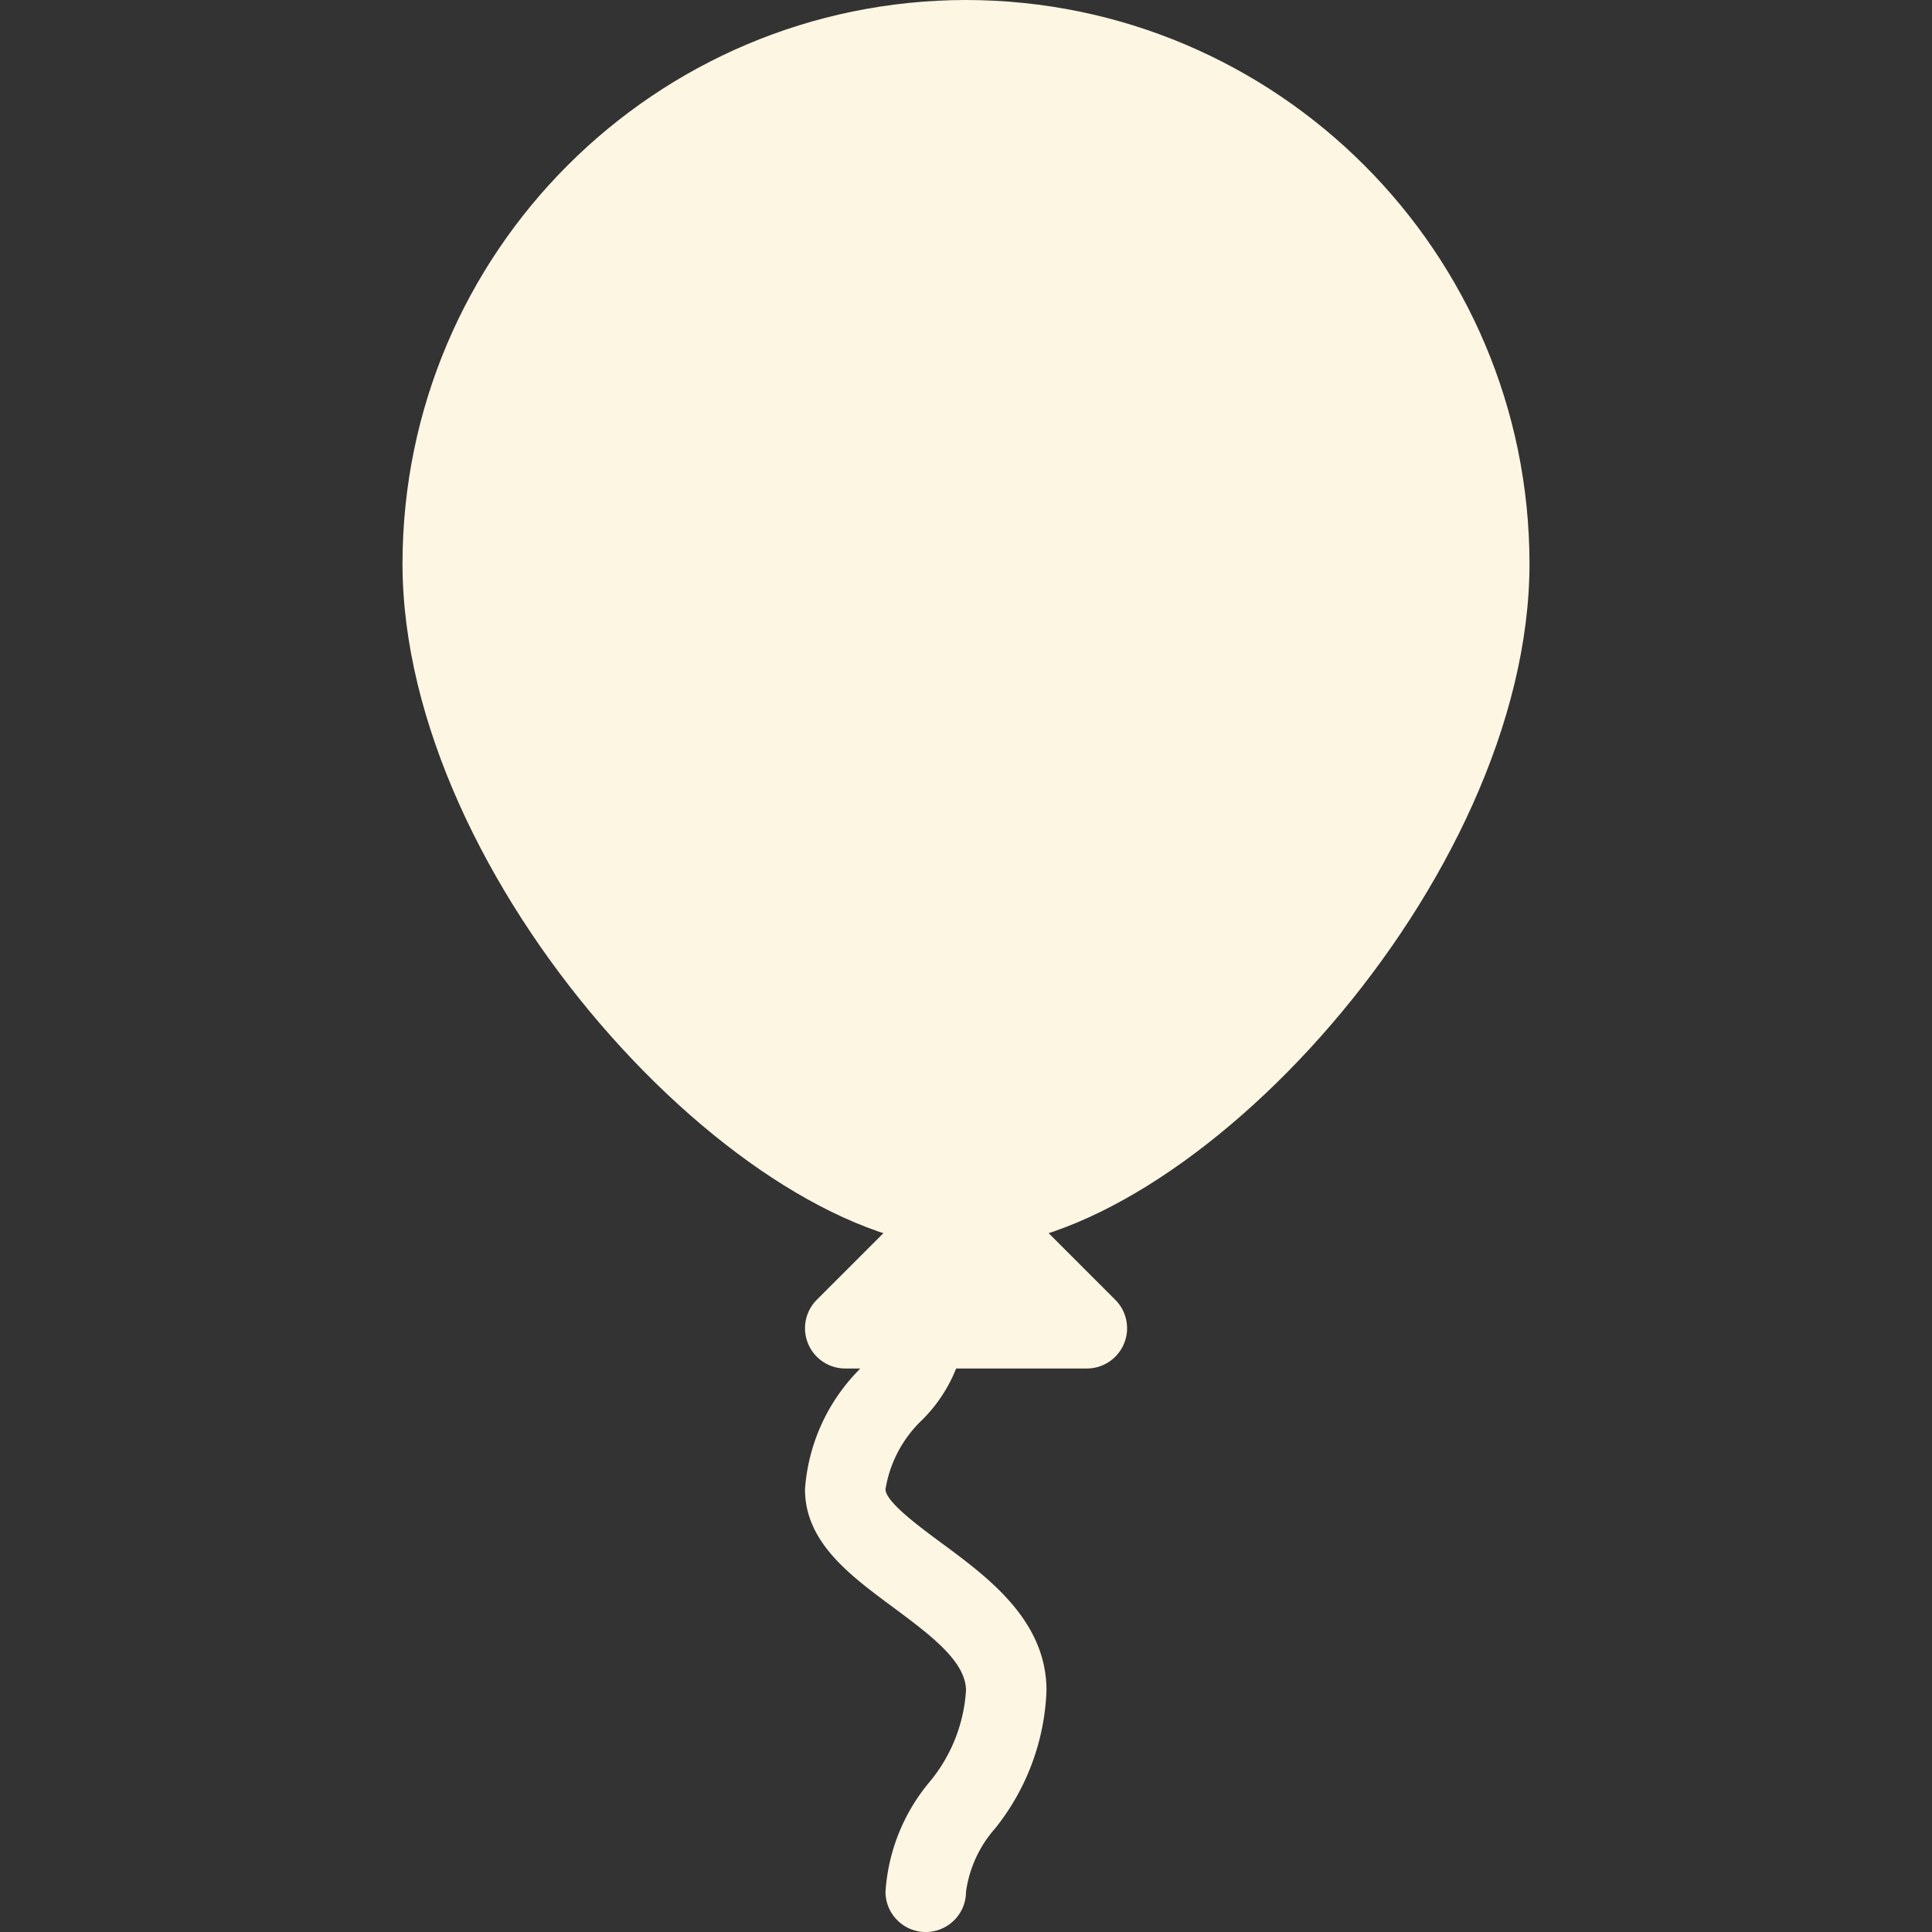 <svg xmlns="http://www.w3.org/2000/svg" viewBox="0 0 512 512"><rect x="0" y="0" width="512" height="512" fill="#333333" stroke="none"/><path d="M245.333 512c-5.891 0-10.667-4.776-10.667-10.667a50.41 50.41 0 0111.392-28.757A42.066 42.066 0 00255.999 448c0-7.808-9.771-14.933-19.2-21.973-11.541-8.533-23.467-17.301-23.467-31.36a50.088 50.088 0 0114.379-31.701c3.093-3.84 6.955-8.533 6.955-10.965 0-5.891 4.776-10.667 10.667-10.667S256 346.11 256 352.001a39.977 39.977 0 01-11.691 24.363 32.491 32.491 0 00-9.643 18.304c0 3.285 8.896 9.856 14.763 14.187 12.437 9.173 27.904 20.565 27.904 39.147a62.039 62.039 0 01-13.611 36.544 32.002 32.002 0 00-7.723 16.789C256 507.224 251.224 512 245.333 512z" fill="#fdf6e3"/><path d="M295.552 344.448l-32-32c-4.165-4.164-10.917-4.164-15.083 0l-32 32A10.668 10.668 0 00224 362.667h64a10.667 10.667 0 007.552-18.219z" fill="#fdf6e3"/><path d="M256 0c-82.436.094-149.239 66.898-149.333 149.333 0 84.075 90.368 181.333 149.333 181.333s149.333-97.259 149.333-181.333C405.239 66.898 338.436.094 256 0z" fill="#fdf6e3"/><path d="M160 160c-5.891 0-10.667-4.776-10.667-10.667C149.404 90.452 197.119 42.737 256 42.667c5.891 0 10.667 4.776 10.667 10.667S261.891 64 256 64c-47.128 0-85.333 38.205-85.333 85.333 0 5.891-4.776 10.667-10.667 10.667z" fill="#fdf6e3"/></svg>